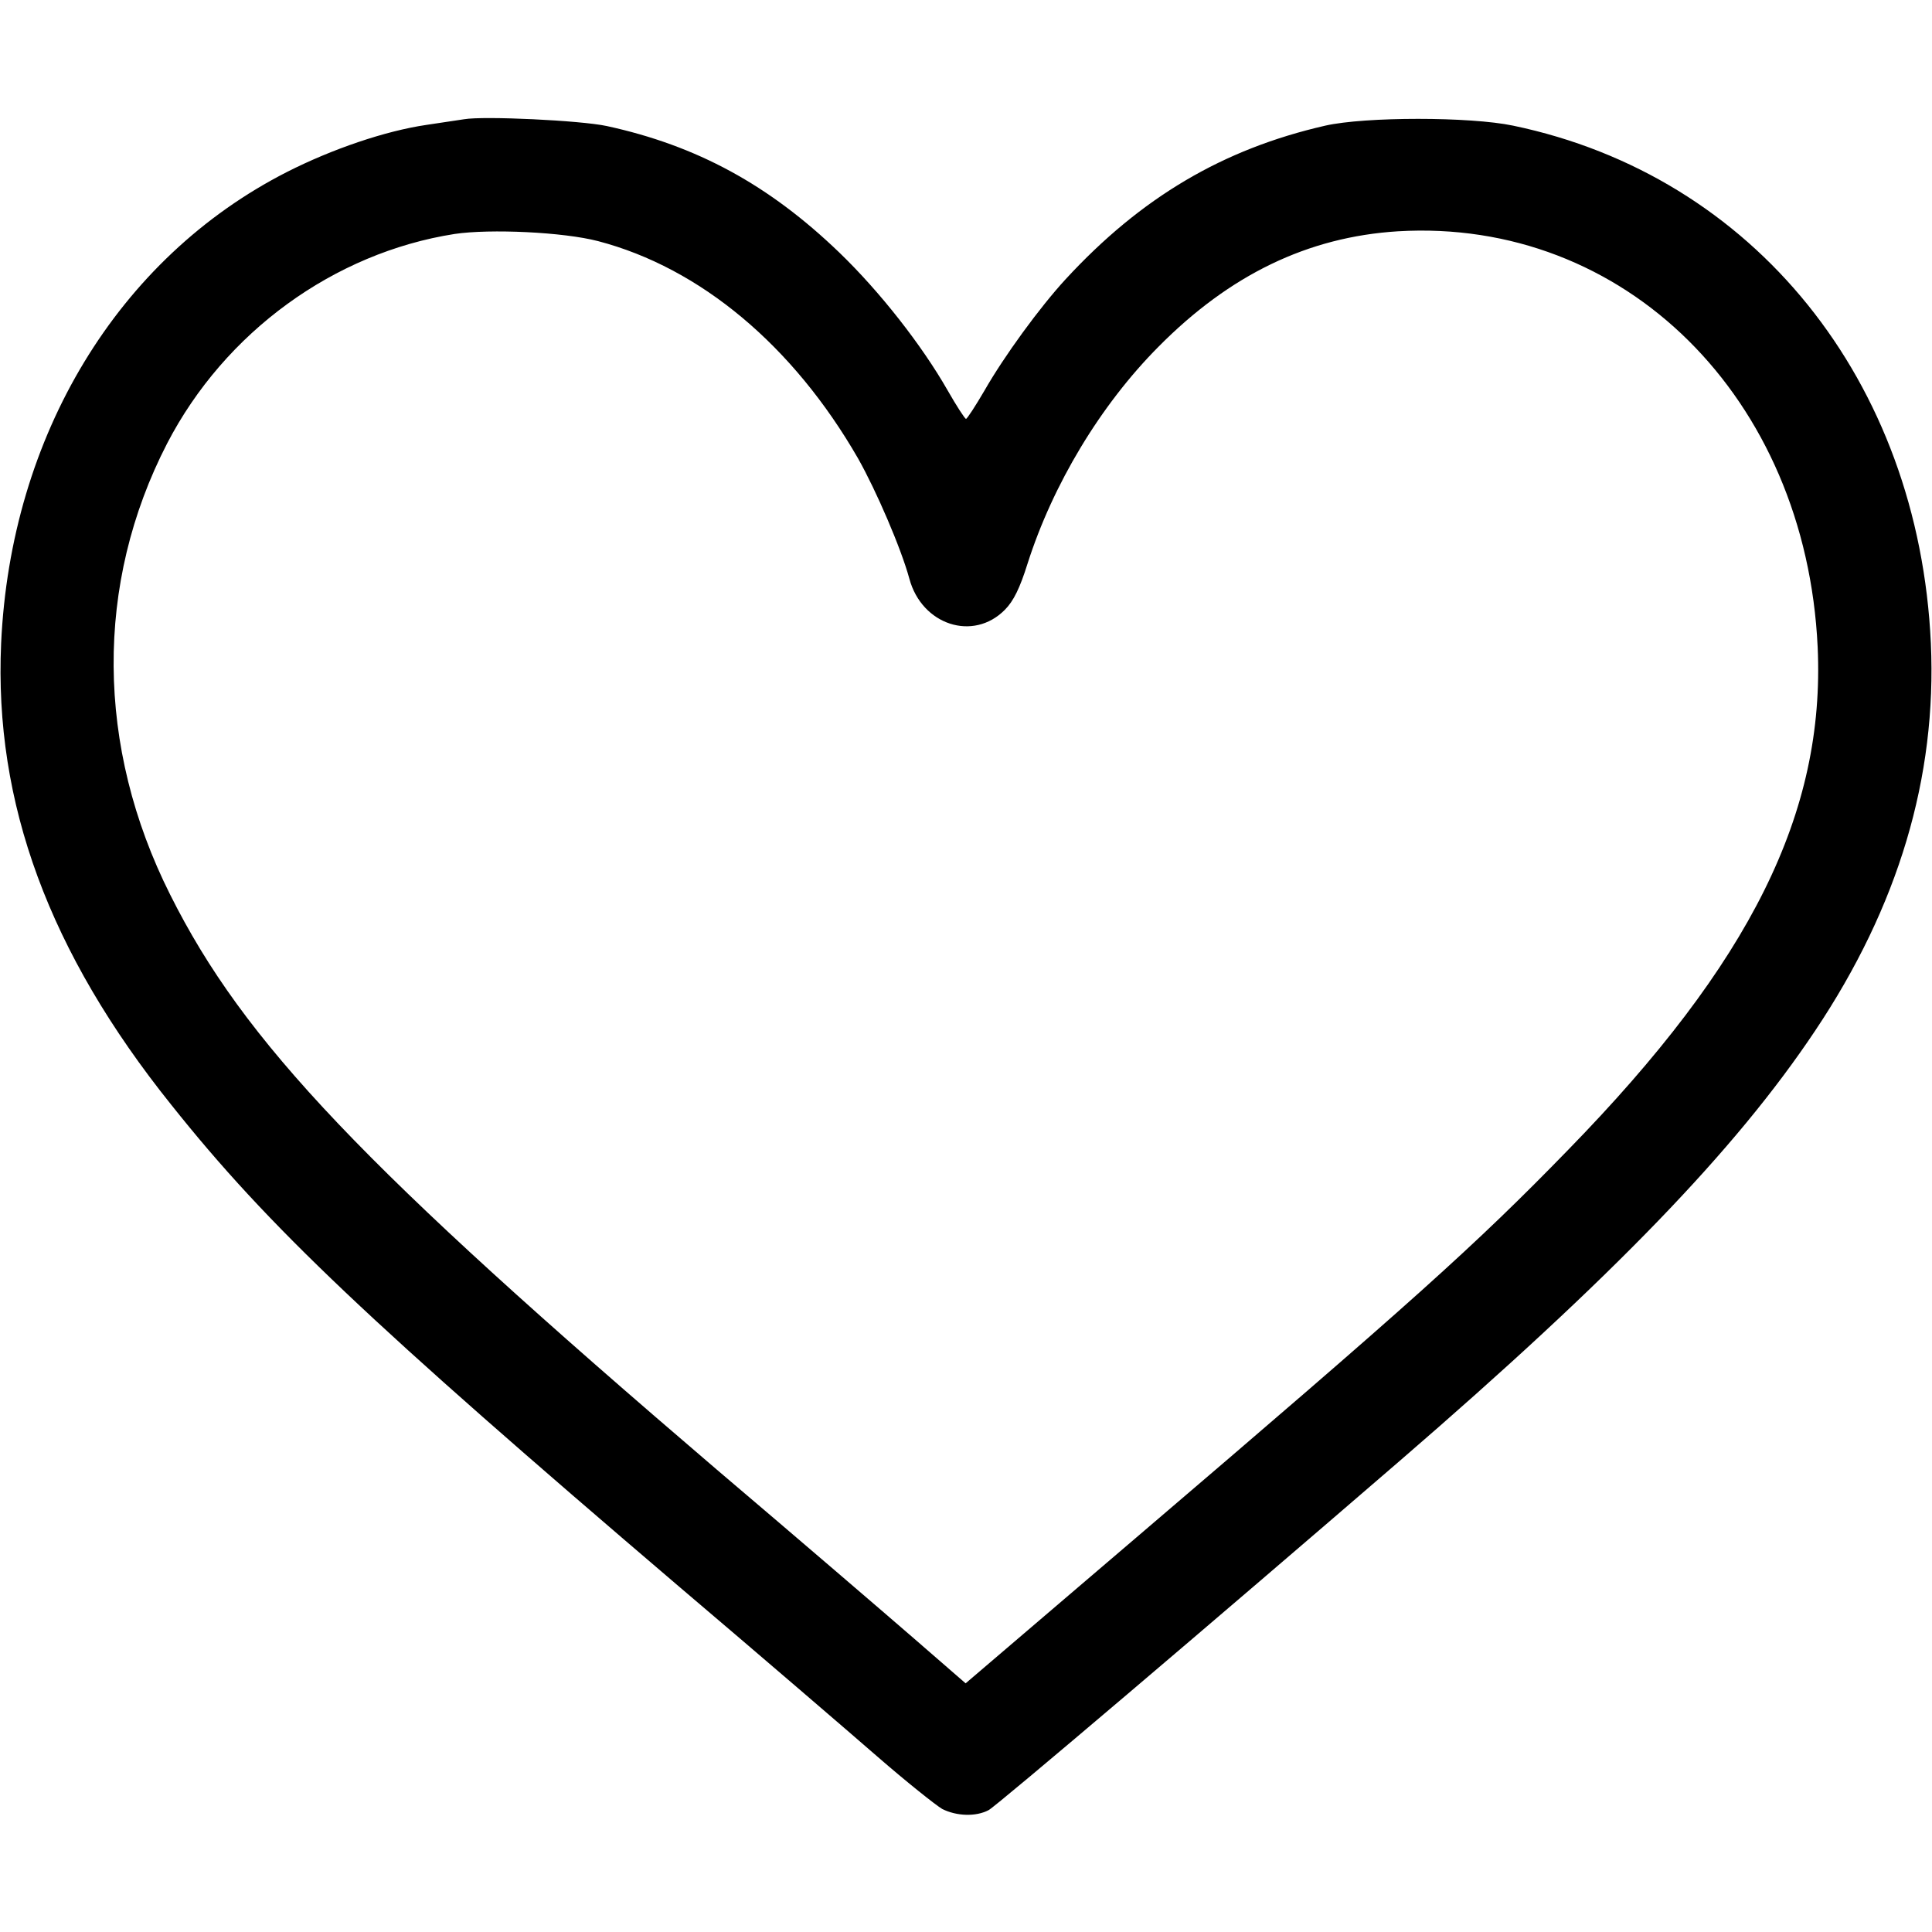 <?xml version="1.0" standalone="no"?>
<!DOCTYPE svg PUBLIC "-//W3C//DTD SVG 20010904//EN"
 "http://www.w3.org/TR/2001/REC-SVG-20010904/DTD/svg10.dtd">
<svg version="1.0" xmlns="http://www.w3.org/2000/svg"
 width="512pt" height="512pt" viewBox="0 0 512 512"
 preserveAspectRatio="xMidYMid meet">

<g transform="translate(0,512) scale(0.1,-0.1)"
fill="#000000" stroke="none">
<path d="M1230 4804 c-14 -2 -59 -9 -100 -15 -109 -16 -250 -64 -370 -125
-447 -228 -732 -698 -757 -1249 -19 -423 127 -819 451 -1223 257 -323 526
-577 1346 -1277 212 -180 448 -383 525 -450 77 -67 155 -129 172 -139 38 -19
89 -21 123 -3 21 11 593 497 1090 926 564 487 889 823 1100 1139 221 330 323
672 307 1027 -32 696 -469 1239 -1107 1372 -114 24 -392 24 -498 0 -271 -62
-488 -190 -688 -407 -69 -75 -163 -204 -215 -295 -24 -41 -46 -75 -49 -75 -3
0 -25 34 -49 76 -68 119 -179 261 -287 365 -186 179 -377 283 -616 335 -70 15
-326 27 -378 18z m355 -323 c271 -71 517 -277 689 -576 48 -85 114 -238 136
-319 33 -122 169 -167 253 -82 23 23 40 58 60 122 67 210 193 420 347 575 189
191 396 291 634 306 601 36 1082 -440 1113 -1102 20 -439 -177 -836 -662
-1333 -244 -251 -411 -401 -1143 -1026 l-453 -387 -137 119 c-75 65 -310 267
-522 447 -939 803 -1254 1134 -1449 1524 -197 392 -200 824 -8 1196 153 295
442 505 762 555 94 14 288 5 380 -19z"/>
</g>
</svg>
